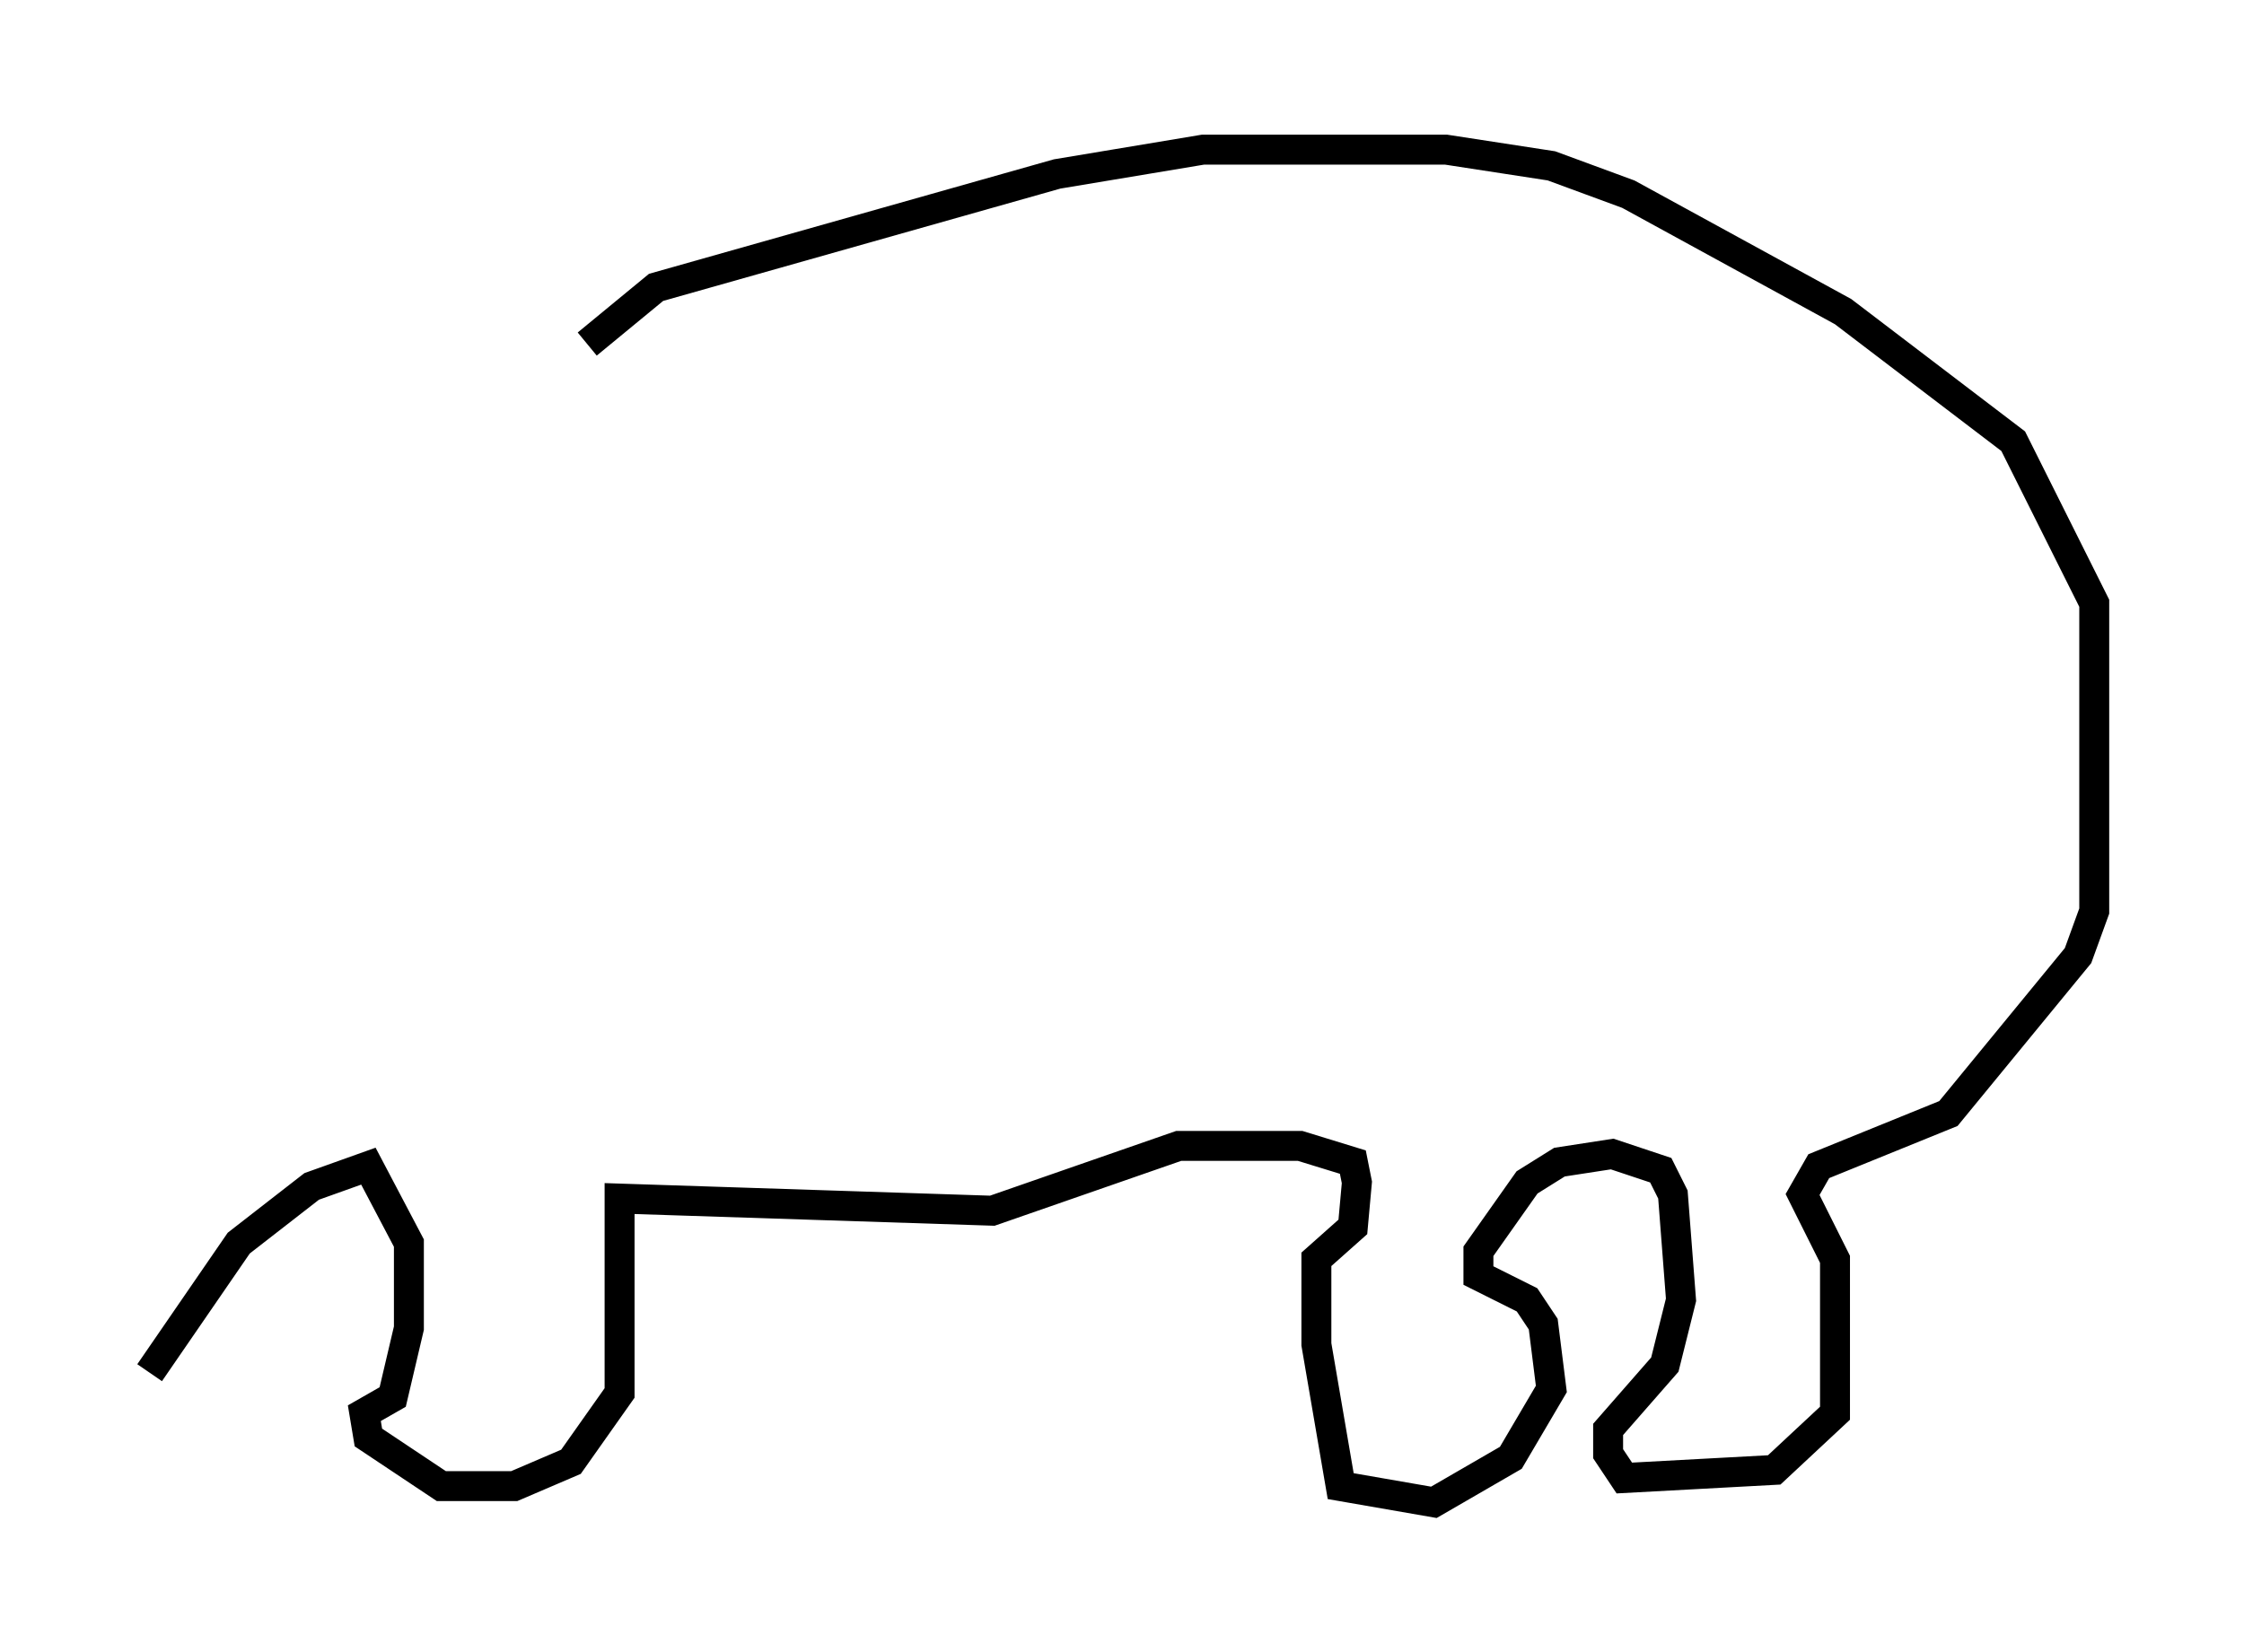 <?xml version="1.0" encoding="utf-8" ?>
<svg baseProfile="full" height="55.196" version="1.1" width="74.952" xmlns="http://www.w3.org/2000/svg" xmlns:ev="http://www.w3.org/2001/xml-events" xmlns:xlink="http://www.w3.org/1999/xlink"><defs /><rect fill="white" height="55.196" width="74.952" x="0" y="0" /><path d="M19.208, 12.307 m0.406, -0.812 l2.3, -1.894 13.396, -3.789 l4.871, -0.812 8.119, 0.0 l3.518, 0.541 2.571, 0.947 l7.172, 3.924 5.683, 4.33 l2.706, 5.413 0.0, 10.284 l-0.541, 1.488 -4.33, 5.277 l-4.33, 1.759 -0.541, 0.947 l1.083, 2.165 0.0, 5.142 l-2.03, 1.894 -5.007, 0.271 l-0.541, -0.812 0.0, -0.812 l1.894, -2.165 0.541, -2.165 l-0.271, -3.518 -0.406, -0.812 l-1.624, -0.541 -1.759, 0.271 l-1.083, 0.677 -1.624, 2.3 l0.0, 0.812 1.624, 0.812 l0.541, 0.812 0.271, 2.165 l-1.353, 2.3 -2.571, 1.488 l-3.112, -0.541 -0.812, -4.736 l0.0, -2.842 1.218, -1.083 l0.135, -1.488 -0.135, -0.677 l-1.759, -0.541 -4.059, 0.0 l-6.225, 2.165 -12.449, -0.406 l0.0, 6.495 -1.624, 2.3 l-1.894, 0.812 -2.436, 0.0 l-2.436, -1.624 -0.135, -0.812 l0.947, -0.541 0.541, -2.3 l0.0, -2.842 -1.353, -2.571 l-1.894, 0.677 -2.436, 1.894 l-2.977, 4.33 " fill="none" stroke="black" stroke-width="1" /></svg>